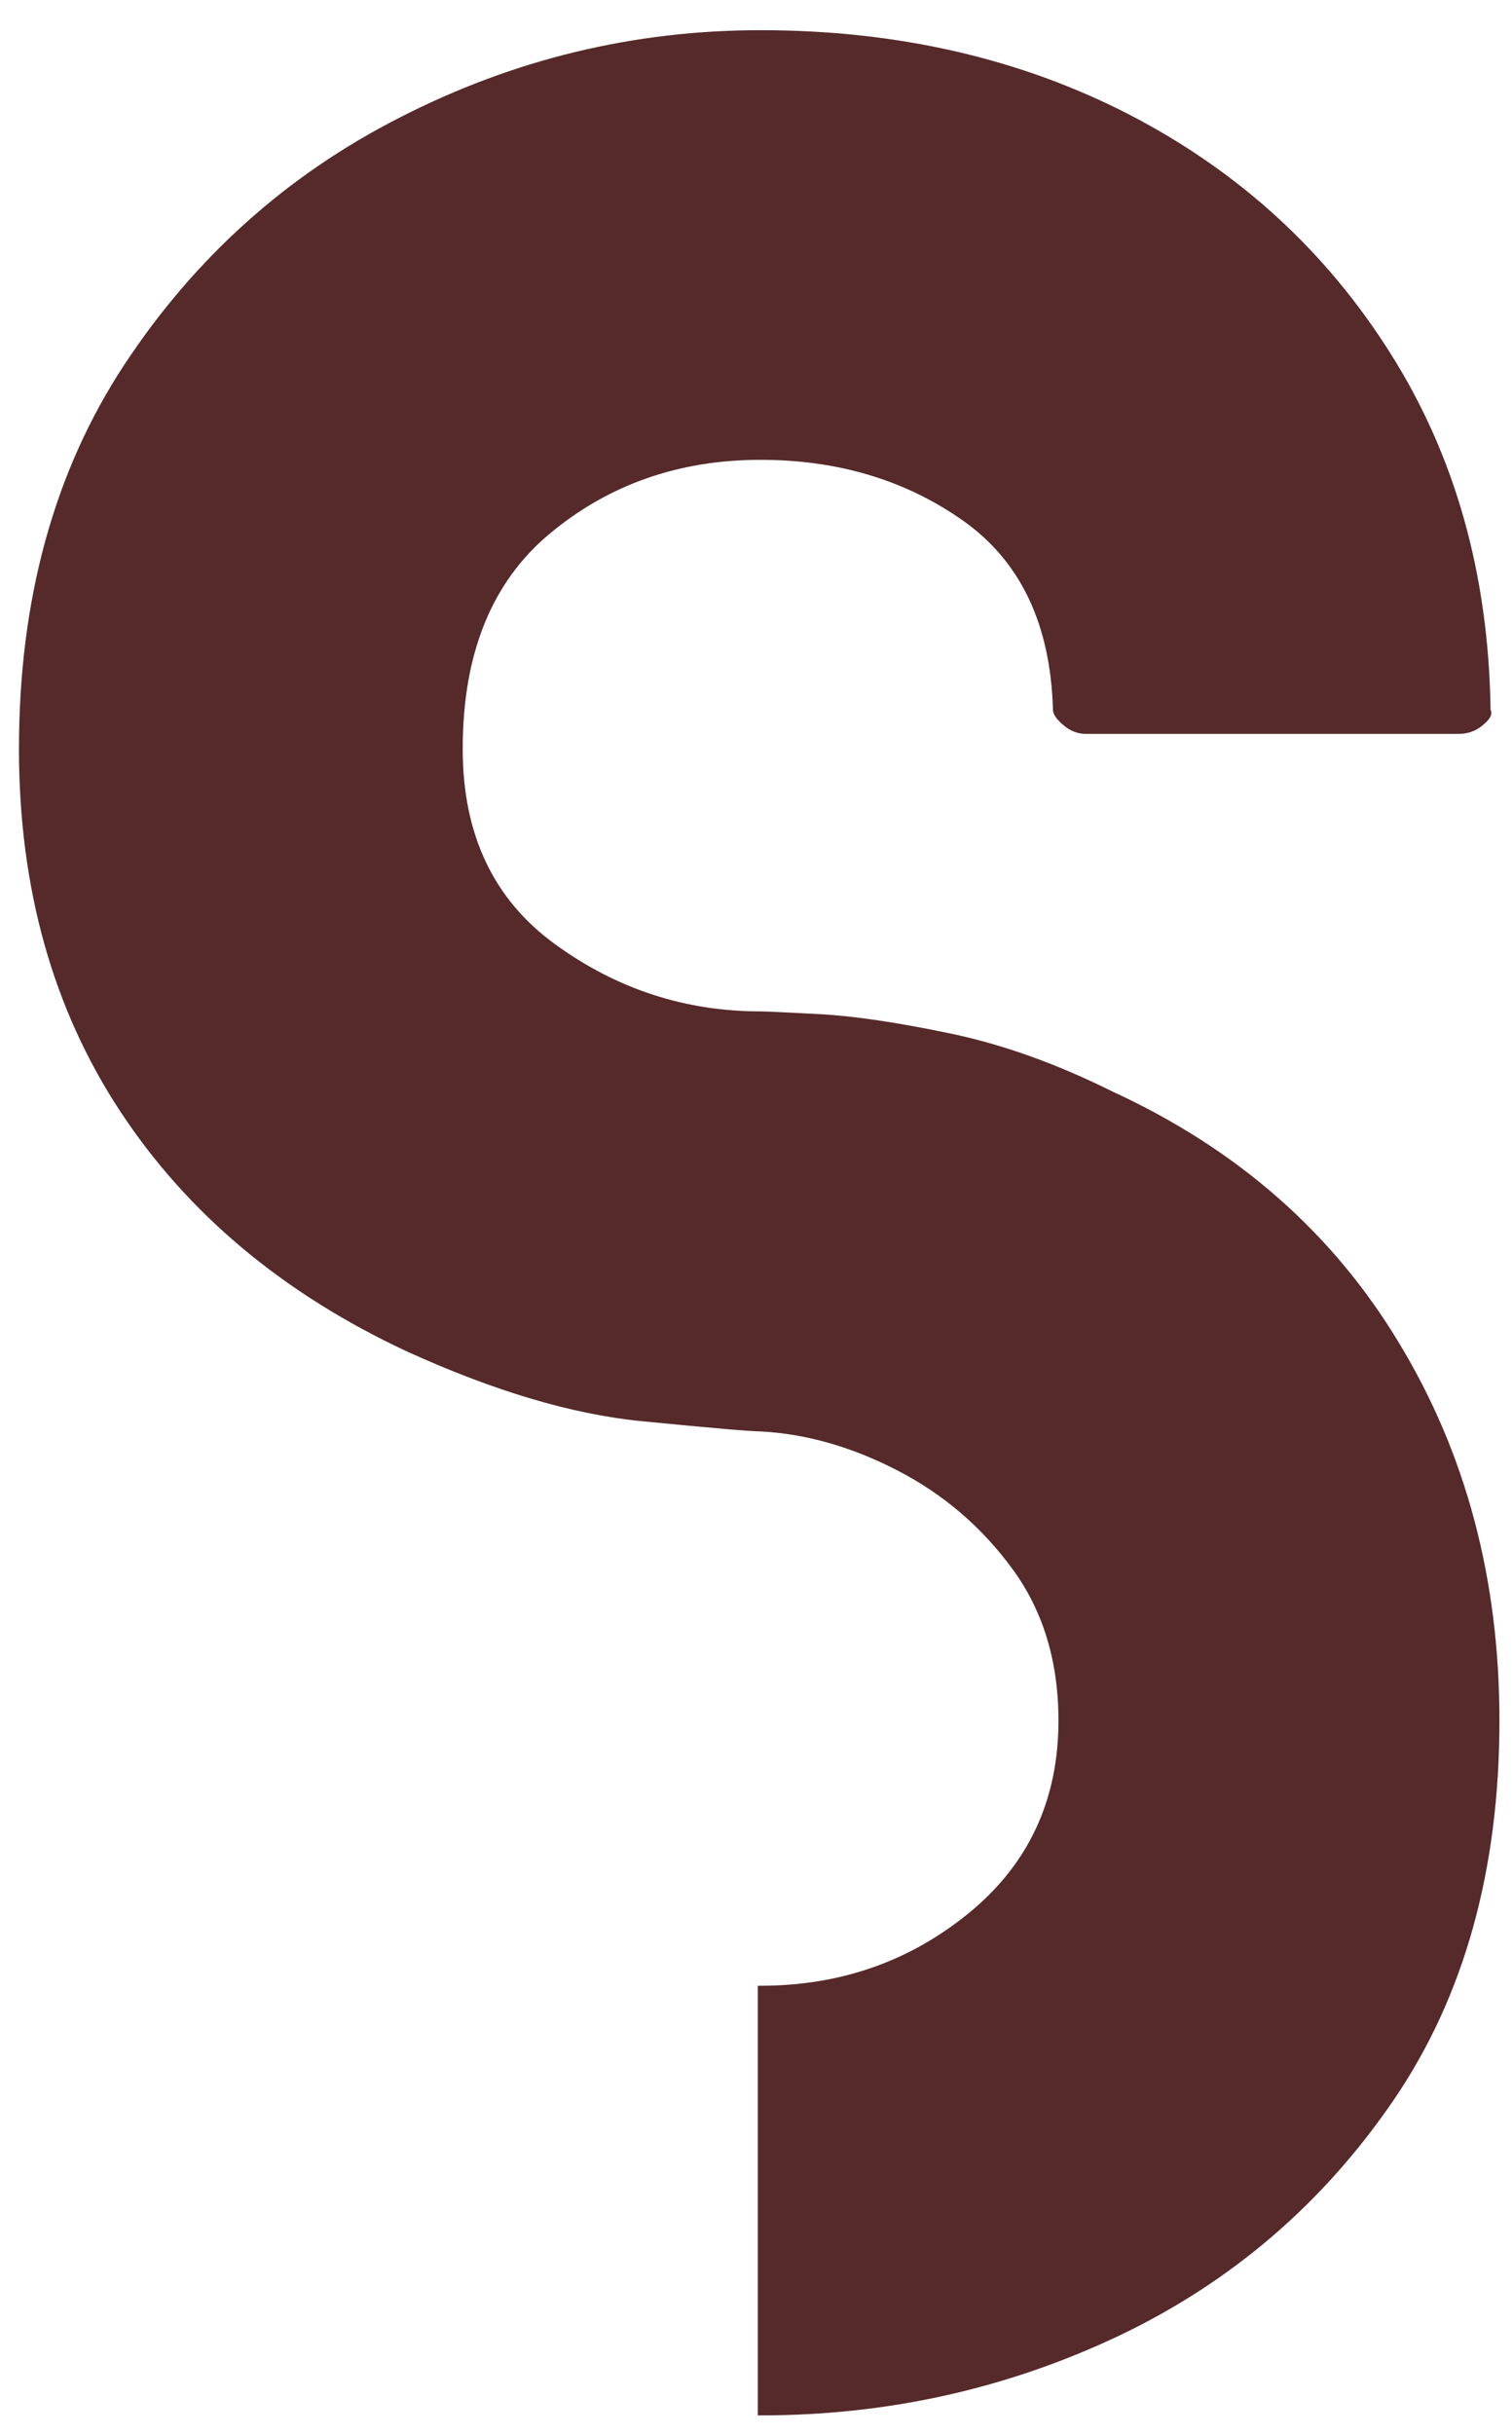 <svg width="46" height="74" viewBox="0 0 46 74" fill="none" xmlns="http://www.w3.org/2000/svg">
<path d="M33.848 33.189C37.65 34.939 40.561 37.496 42.577 40.856C44.603 44.205 45.618 48.022 45.618 52.314C45.618 56.856 44.546 60.699 42.41 63.835C40.27 66.975 37.493 69.366 34.077 71.001C30.66 72.626 27.014 73.439 23.139 73.439C23.139 73.439 23.108 73.439 23.056 73.439V60.376C23.108 60.376 23.139 60.376 23.139 60.376C25.556 60.376 27.665 59.642 29.473 58.168C31.29 56.684 32.202 54.731 32.202 52.314C32.202 50.512 31.733 48.975 30.806 47.71C29.874 46.434 28.707 45.434 27.306 44.71C25.915 43.991 24.525 43.595 23.139 43.522C22.848 43.522 21.639 43.418 19.514 43.21C17.4 43.001 15.02 42.293 12.368 41.085C8.619 39.335 5.712 36.908 3.66 33.793C1.603 30.668 0.577 26.996 0.577 22.772C0.577 18.231 1.645 14.335 3.785 11.085C5.936 7.824 8.733 5.314 12.181 3.564C15.624 1.804 19.275 0.918 23.139 0.918C27.316 0.918 31.066 1.783 34.389 3.501C37.707 5.225 40.348 7.642 42.306 10.751C44.275 13.866 45.29 17.475 45.348 21.585C45.415 21.71 45.337 21.866 45.118 22.043C44.91 22.225 44.66 22.314 44.368 22.314H33.035C32.785 22.314 32.556 22.225 32.348 22.043C32.139 21.866 32.035 21.71 32.035 21.585C31.962 18.991 31.056 17.074 29.306 15.835C27.556 14.6 25.499 13.981 23.139 13.981C20.665 13.981 18.535 14.725 16.744 16.21C14.962 17.684 14.077 19.871 14.077 22.772C14.077 25.371 15.014 27.35 16.889 28.71C18.764 30.074 20.848 30.751 23.139 30.751C23.316 30.751 23.921 30.783 24.952 30.835C25.978 30.892 27.29 31.085 28.889 31.418C30.499 31.751 32.15 32.345 33.848 33.189Z" fill="#562A2A"/>
</svg>

